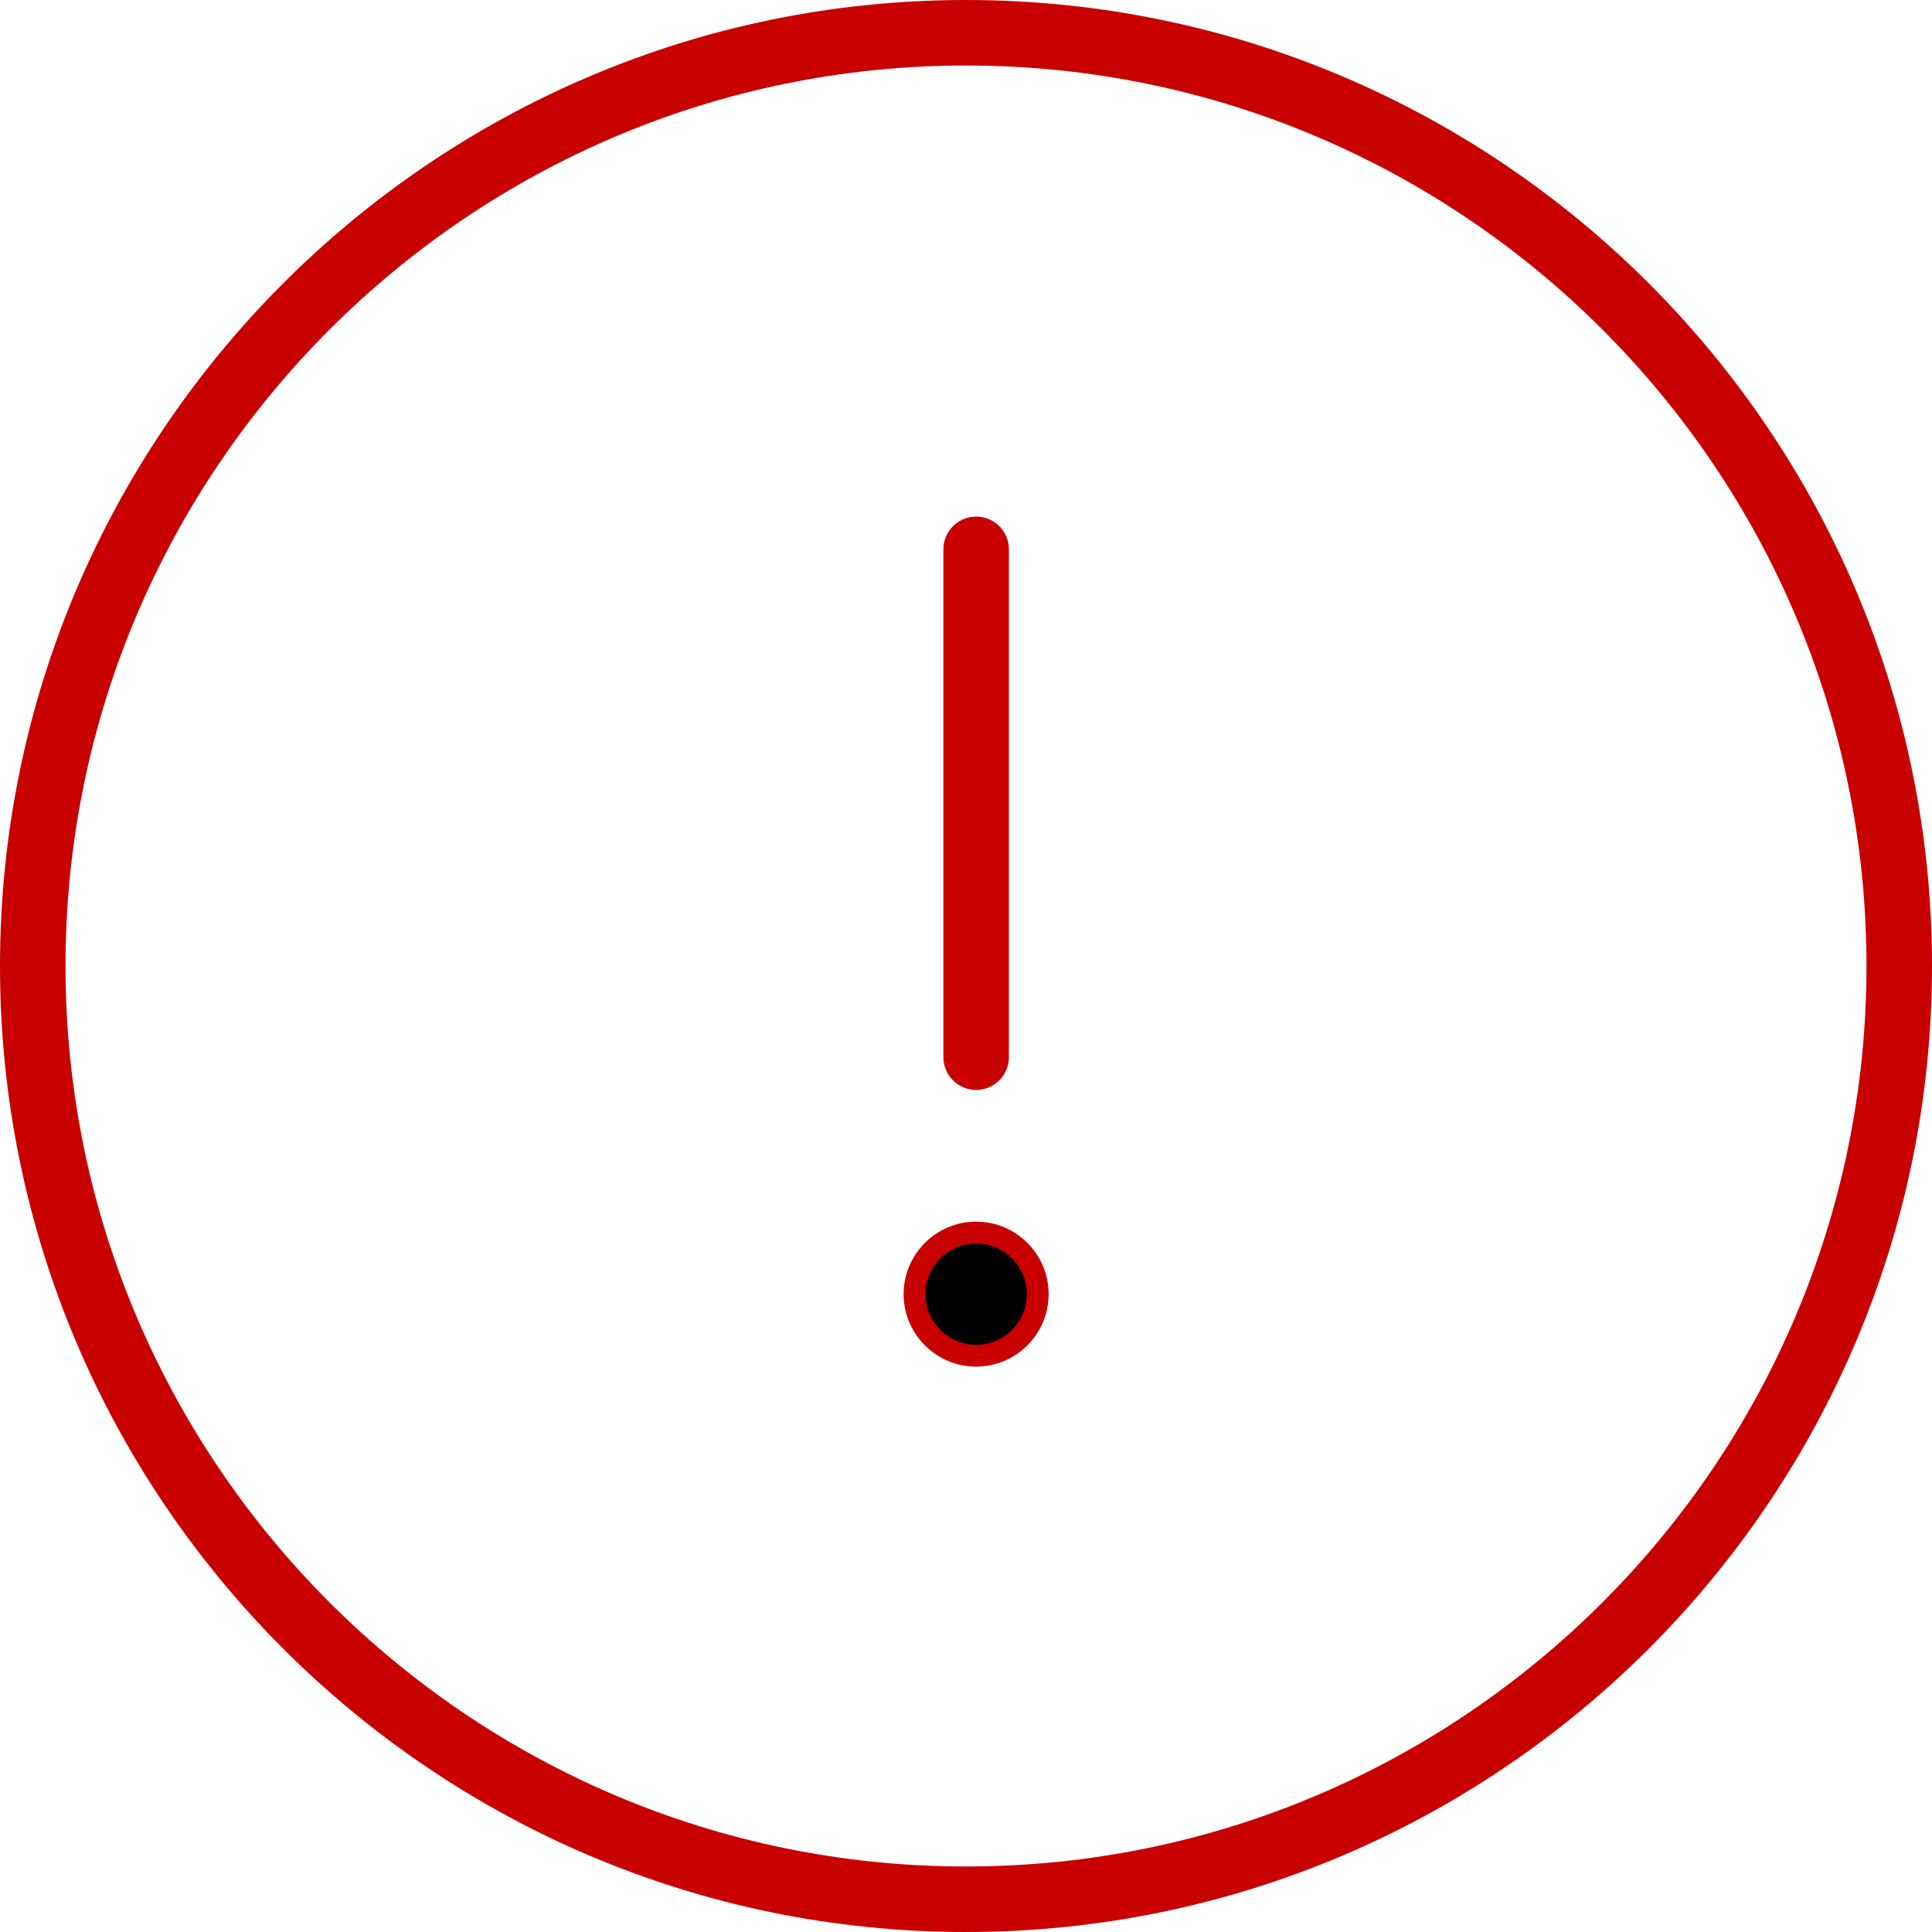 <?xml version="1.0" encoding="iso-8859-1"?>
<!-- Generator: Adobe Illustrator 16.0.0, SVG Export Plug-In . SVG Version: 6.00 Build 0)  -->
<!DOCTYPE svg PUBLIC "-//W3C//DTD SVG 1.1//EN" "http://www.w3.org/Graphics/SVG/1.1/DTD/svg11.dtd">
<svg version="1.1" id="Capa_1" xmlns="http://www.w3.org/2000/svg" xmlns:xlink="http://www.w3.org/1999/xlink" x="0px" y="0px"
	 width="24px" height="24px" viewBox="0 0 44.236 44.236" style="enable-background:new 0 0 44.236 44.236;"
	 xml:space="preserve">
<g>
	<g>
		<path fill="rgb(201,0,0)" d="M22.118,44.236C9.922,44.236,0,34.314,0,22.118S9.922,0,22.118,0s22.118,9.922,22.118,22.118S34.314,44.236,22.118,44.236
			z M22.118,1.5C10.749,1.5,1.5,10.749,1.5,22.118c0,11.368,9.249,20.618,20.618,20.618c11.368,0,20.618-9.25,20.618-20.618
			C42.736,10.749,33.486,1.5,22.118,1.5z"/>
		<g>
			<path fill="rgb(201,0,0)" d="M22.35,24.956c-0.414,0-0.75-0.336-0.75-0.75V12.578c0-0.414,0.336-0.75,0.75-0.75s0.75,0.336,0.75,0.75v11.628
				C23.1,24.62,22.764,24.956,22.35,24.956z"/>
		</g>
		<g>
			<circle cx="22.35" cy="29.631" r="1.41"/>
			<path fill="rgb(201,0,0)" d="M22.35,31.291c-0.915,0-1.66-0.745-1.66-1.66s0.745-1.66,1.66-1.66c0.916,0,1.66,0.745,1.66,1.66
				S23.266,31.291,22.35,31.291z M22.35,28.471c-0.64,0-1.16,0.521-1.16,1.16s0.521,1.16,1.16,1.16c0.639,0,1.16-0.521,1.16-1.16
				S22.989,28.471,22.35,28.471z"/>
		</g>
	</g>
</g>
<g>
</g>
<g>
</g>
<g>
</g>
<g>
</g>
<g>
</g>
<g>
</g>
<g>
</g>
<g>
</g>
<g>
</g>
<g>
</g>
<g>
</g>
<g>
</g>
<g>
</g>
<g>
</g>
<g>
</g>
</svg>
